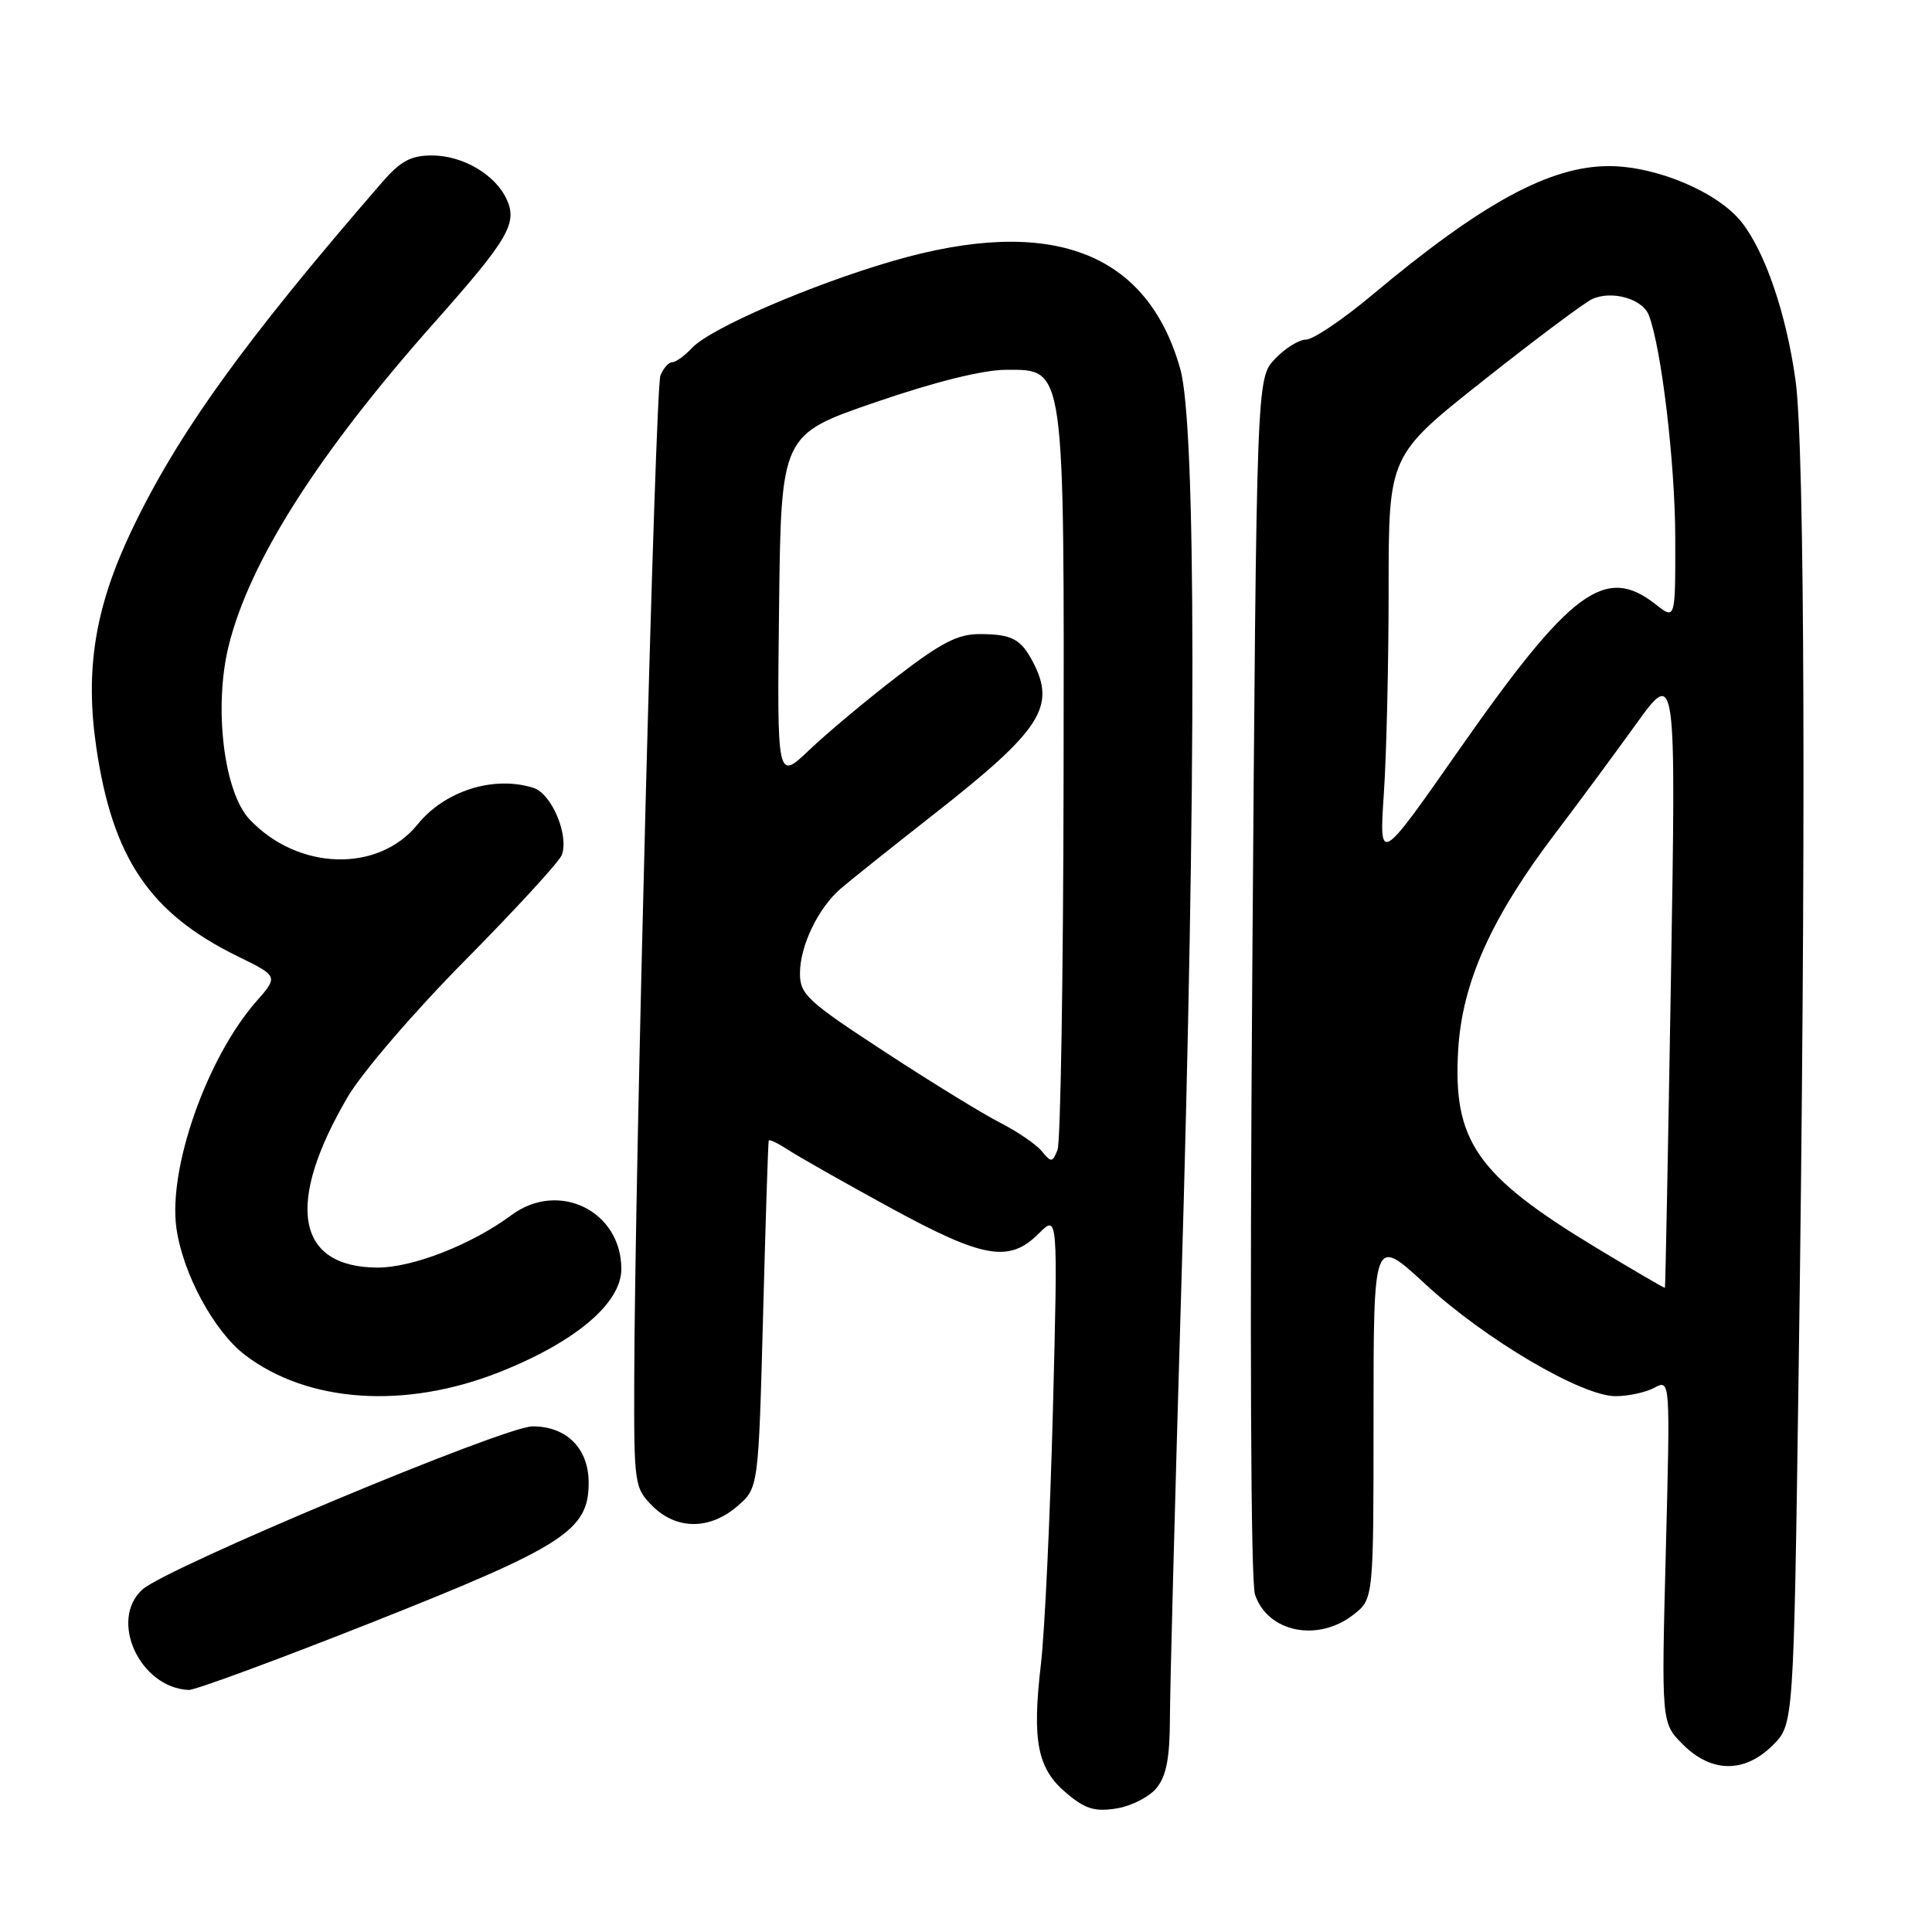 <?xml version="1.0" encoding="UTF-8" standalone="no"?>
<!DOCTYPE svg PUBLIC "-//W3C//DTD SVG 1.1//EN" "http://www.w3.org/Graphics/SVG/1.1/DTD/svg11.dtd" >
<svg xmlns="http://www.w3.org/2000/svg" xmlns:xlink="http://www.w3.org/1999/xlink" version="1.1" viewBox="0 0 256 256">
 <g >
 <path fill="currentColor"
d=" M 153.25 236.92 C 154.55 235.33 155.01 232.93 155.02 227.64 C 155.03 223.71 155.70 198.45 156.50 171.50 C 158.54 103.05 158.50 56.41 156.40 48.92 C 152.03 33.34 139.25 28.51 118.38 34.56 C 107.55 37.70 94.13 43.50 91.71 46.09 C 90.73 47.14 89.54 48.00 89.07 48.00 C 88.60 48.00 87.90 48.79 87.51 49.75 C 86.82 51.48 84.11 155.17 84.04 182.80 C 84.00 196.66 84.07 197.16 86.45 199.55 C 89.63 202.72 94.03 202.74 97.69 199.59 C 100.50 197.18 100.50 197.18 101.11 174.34 C 101.44 161.78 101.78 151.34 101.86 151.13 C 101.94 150.93 103.11 151.50 104.48 152.39 C 105.84 153.28 111.89 156.71 117.93 160.01 C 130.32 166.77 133.73 167.36 137.64 163.45 C 140.18 160.91 140.18 160.91 139.52 186.70 C 139.15 200.89 138.44 216.09 137.93 220.48 C 136.73 230.73 137.45 234.36 141.31 237.60 C 143.79 239.70 145.08 240.09 147.94 239.63 C 149.90 239.32 152.29 238.10 153.25 236.92 Z  M 234.91 231.24 C 237.67 228.49 237.67 228.49 238.33 181.58 C 239.32 112.21 239.15 59.25 237.92 50.41 C 236.70 41.61 233.91 33.43 230.79 29.46 C 227.65 25.47 219.52 22.02 213.22 22.01 C 205.37 22.00 196.38 26.89 181.79 39.11 C 177.92 42.35 173.99 45.00 173.05 45.00 C 172.12 45.00 170.26 46.16 168.92 47.58 C 166.50 50.16 166.50 50.16 165.93 129.33 C 165.59 176.72 165.73 209.61 166.29 211.27 C 167.96 216.30 174.63 217.65 179.37 213.93 C 182.00 211.85 182.00 211.85 182.00 187.83 C 182.00 163.81 182.00 163.81 188.87 170.16 C 196.79 177.47 209.57 185.00 214.07 185.00 C 215.75 185.00 218.07 184.50 219.22 183.88 C 221.32 182.76 221.32 182.76 220.73 205.53 C 220.14 228.30 220.14 228.30 222.99 231.15 C 226.79 234.94 231.18 234.97 234.91 231.24 Z  M 49.50 214.89 C 74.78 204.87 78.00 202.79 78.00 196.48 C 78.00 191.93 75.09 189.00 70.57 189.00 C 66.83 189.00 22.09 207.71 18.87 210.62 C 14.40 214.67 18.52 223.63 25.00 223.93 C 25.82 223.97 36.85 219.90 49.50 214.89 Z  M 66.11 181.84 C 76.23 177.84 82.33 172.69 82.33 168.15 C 82.33 160.46 74.03 156.38 67.78 161.00 C 62.48 164.93 54.66 167.98 50.00 167.96 C 39.22 167.91 37.77 159.49 46.09 145.32 C 47.98 142.10 54.92 134.02 61.66 127.22 C 68.34 120.46 74.09 114.20 74.43 113.31 C 75.43 110.71 73.11 105.17 70.69 104.40 C 65.44 102.73 58.94 104.78 55.34 109.23 C 50.12 115.69 39.45 115.36 33.06 108.56 C 29.65 104.94 28.30 93.67 30.30 85.57 C 33.07 74.36 42.19 60.03 57.68 42.60 C 67.31 31.75 68.59 29.58 67.15 26.44 C 65.65 23.14 61.34 20.60 57.23 20.60 C 54.44 20.60 53.07 21.34 50.61 24.18 C 32.35 45.23 23.48 57.56 17.39 70.39 C 12.59 80.49 11.26 88.72 12.75 98.97 C 14.90 113.69 19.83 121.00 31.48 126.71 C 36.89 129.36 36.89 129.36 33.94 132.72 C 27.44 140.13 22.28 154.74 23.37 162.69 C 24.20 168.72 28.34 176.39 32.46 179.54 C 40.78 185.88 53.64 186.76 66.11 181.84 Z  M 138.02 152.52 C 137.26 151.61 134.80 149.93 132.57 148.79 C 130.33 147.66 123.44 143.43 117.25 139.38 C 106.96 132.66 106.00 131.77 106.00 128.97 C 106.00 125.35 108.39 120.36 111.37 117.77 C 112.54 116.75 118.10 112.32 123.72 107.91 C 137.98 96.73 139.98 93.64 136.85 87.68 C 135.26 84.66 134.06 84.03 129.85 84.02 C 126.94 84.00 124.72 85.14 118.85 89.66 C 114.81 92.77 109.58 97.14 107.23 99.38 C 102.96 103.45 102.96 103.45 103.23 80.52 C 103.50 57.59 103.50 57.59 116.00 53.30 C 123.91 50.58 130.26 49.01 133.30 49.00 C 141.16 49.00 141.01 47.95 140.93 103.22 C 140.89 129.22 140.53 151.33 140.13 152.35 C 139.46 154.06 139.31 154.08 138.02 152.52 Z  M 211.50 165.33 C 195.64 155.73 192.49 151.20 193.22 139.06 C 193.76 130.15 197.63 121.54 206.13 110.36 C 209.00 106.59 213.76 100.14 216.72 96.04 C 222.09 88.57 222.09 88.57 221.41 129.54 C 221.03 152.07 220.68 170.56 220.61 170.64 C 220.55 170.71 216.45 168.32 211.50 165.33 Z  M 183.37 105.10 C 183.72 99.92 184.00 87.74 184.00 78.02 C 184.00 60.36 184.00 60.36 196.54 50.43 C 203.43 44.97 209.93 40.11 210.97 39.63 C 213.55 38.44 217.63 39.59 218.47 41.74 C 220.14 46.02 221.97 61.40 221.98 71.32 C 222.00 82.15 222.00 82.15 219.37 80.07 C 212.69 74.82 208.13 78.20 193.28 99.43 C 182.74 114.50 182.74 114.50 183.37 105.10 Z "/>
</g>
</svg>